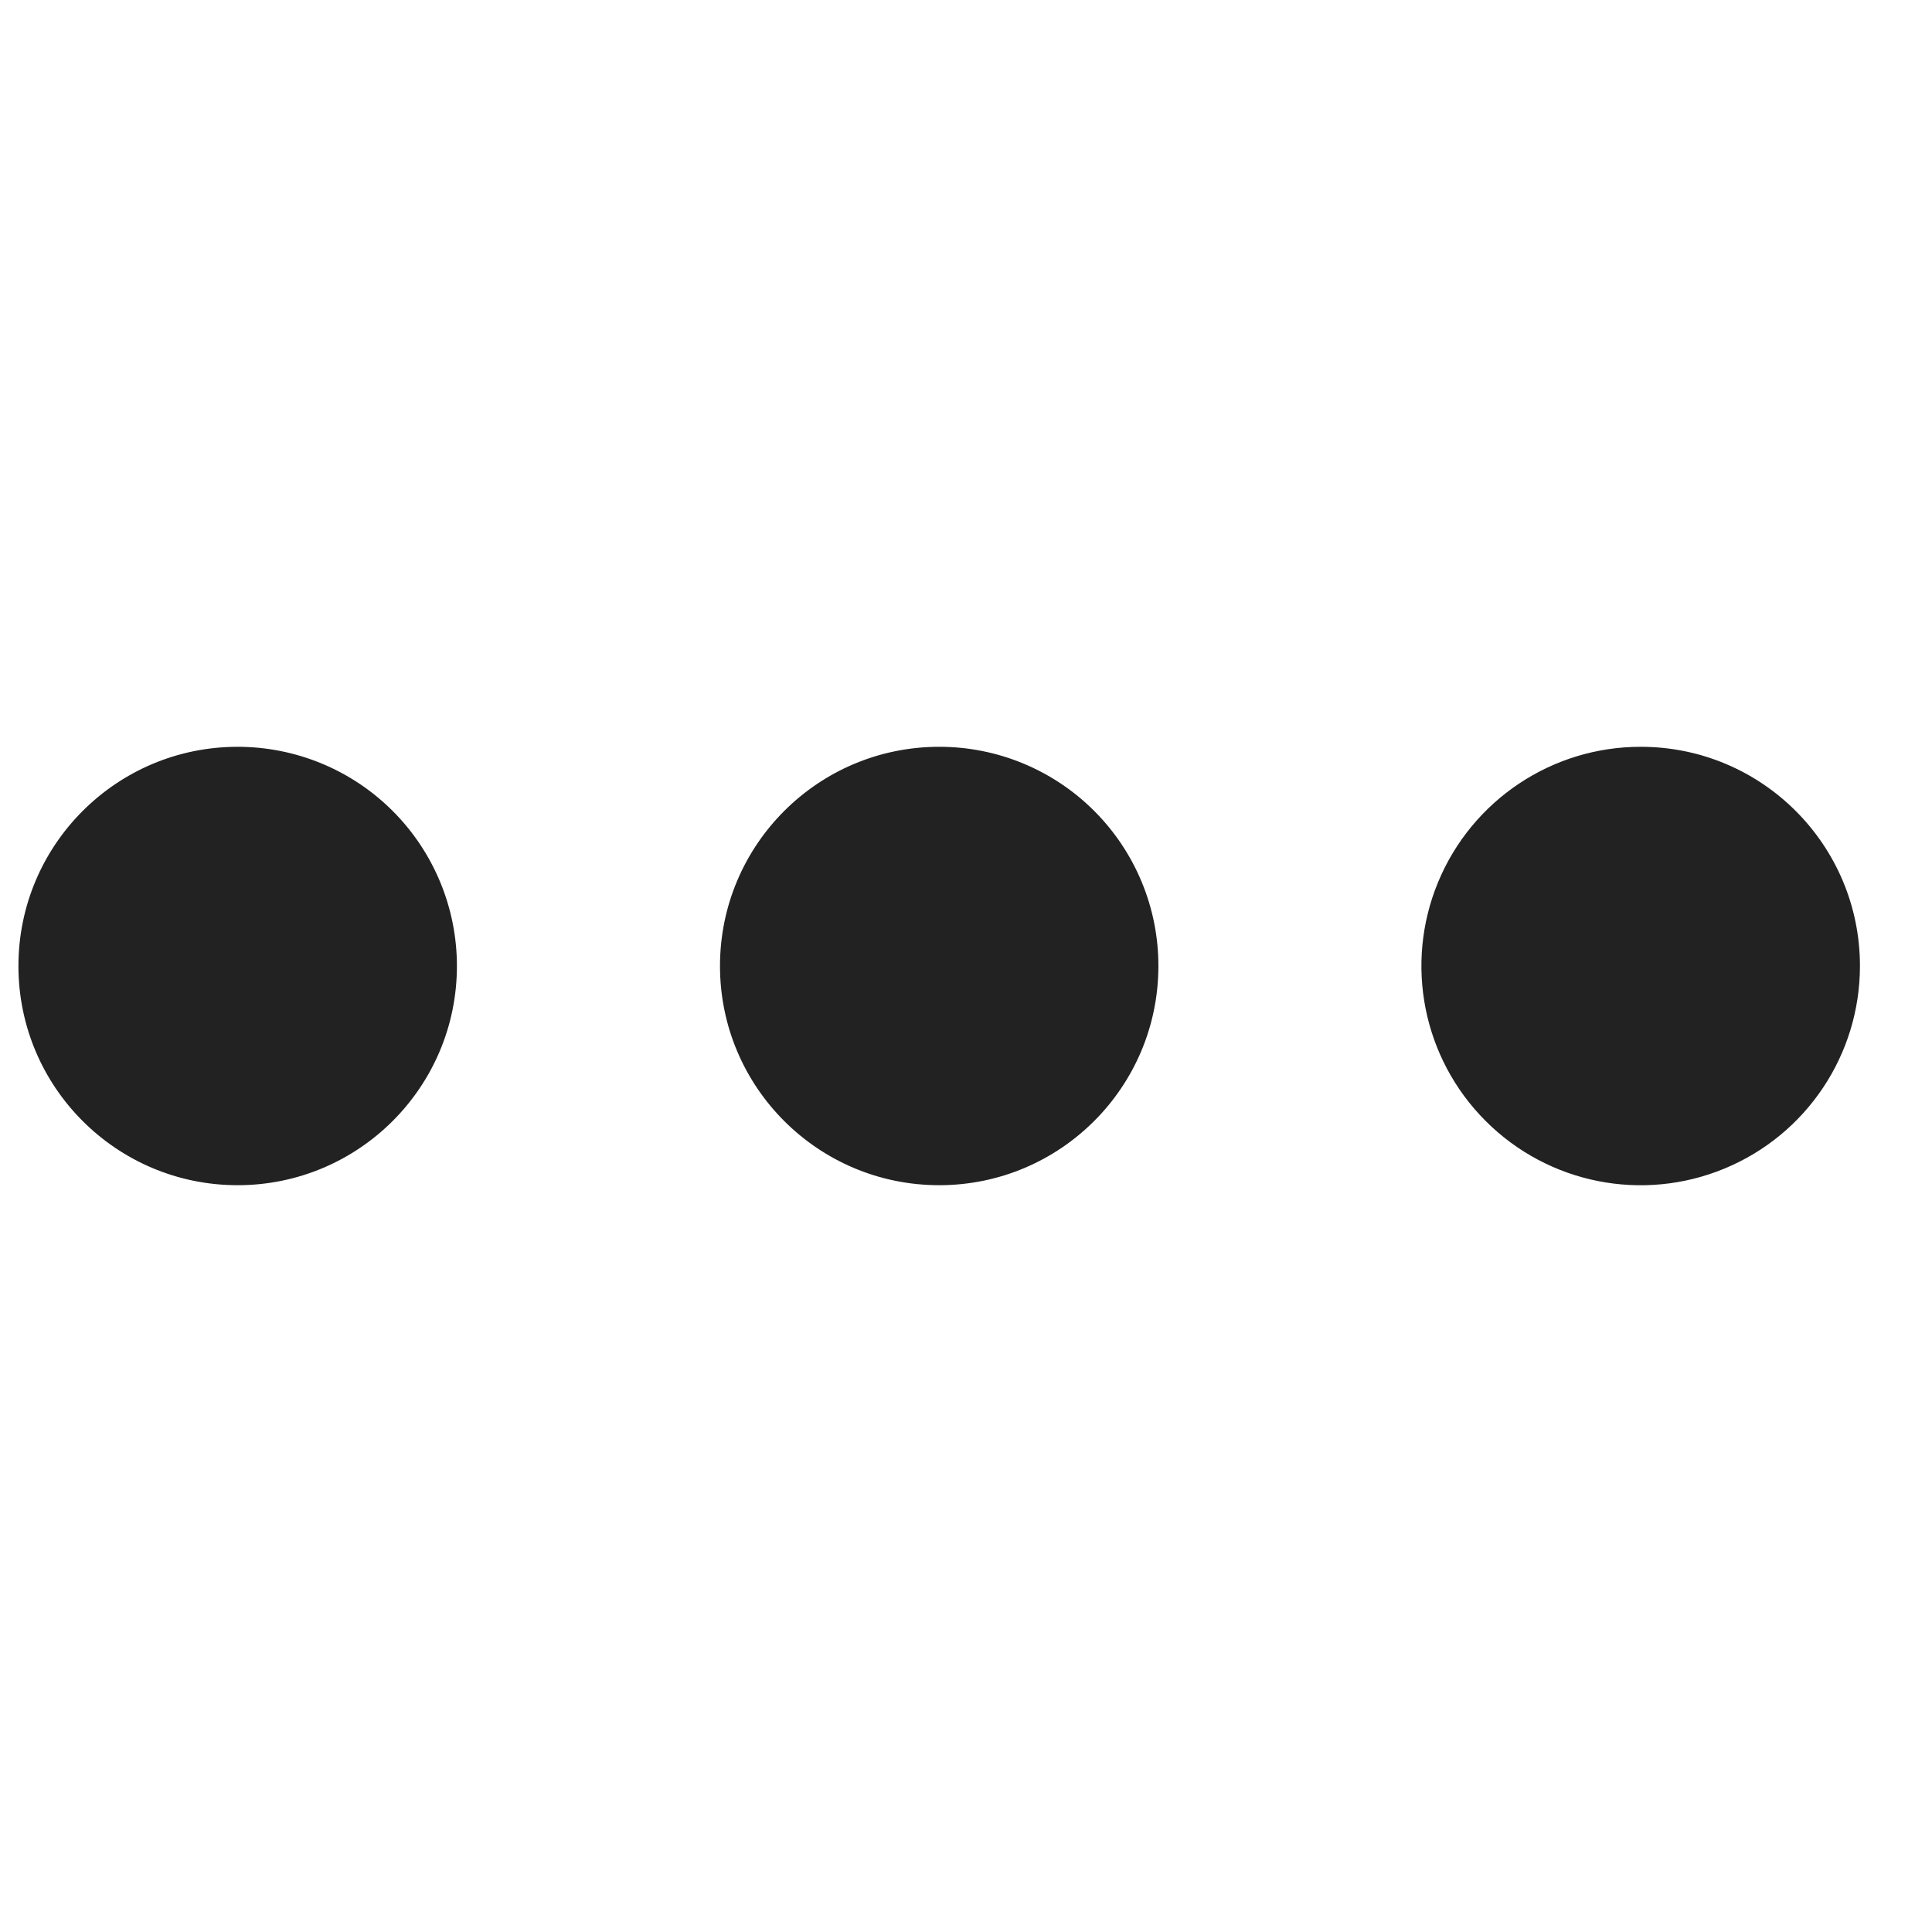 <svg xmlns="http://www.w3.org/2000/svg" xmlns:xlink="http://www.w3.org/1999/xlink" width="24" height="24" viewBox="0 0 24 24">
  <defs>
    <path id="more-a" d="M5.676,12 C5.676,13.504 4.456,14.723 2.952,14.723 C1.448,14.723 0.229,13.504 0.229,12 C0.229,10.496 1.448,9.277 2.952,9.277 C3.674,9.277 4.367,9.563 4.878,10.074 C5.389,10.585 5.676,11.278 5.676,12 Z M11.667,9.277 C10.163,9.277 8.944,10.496 8.944,12 C8.944,13.504 10.163,14.723 11.667,14.723 C13.171,14.723 14.39,13.504 14.39,12 C14.391,11.278 14.104,10.585 13.593,10.074 C13.082,9.563 12.389,9.276 11.667,9.277 L11.667,9.277 Z M20.382,9.277 C19.28,9.276 18.287,9.94 17.865,10.957 C17.443,11.975 17.676,13.146 18.455,13.925 C19.234,14.705 20.405,14.938 21.423,14.516 C22.441,14.095 23.105,13.102 23.105,12 C23.105,10.496 21.886,9.277 20.382,9.277 Z"/>
  </defs>
  <use fill="#222" fill-rule="evenodd" xlink:href="#more-a"/>
</svg>
